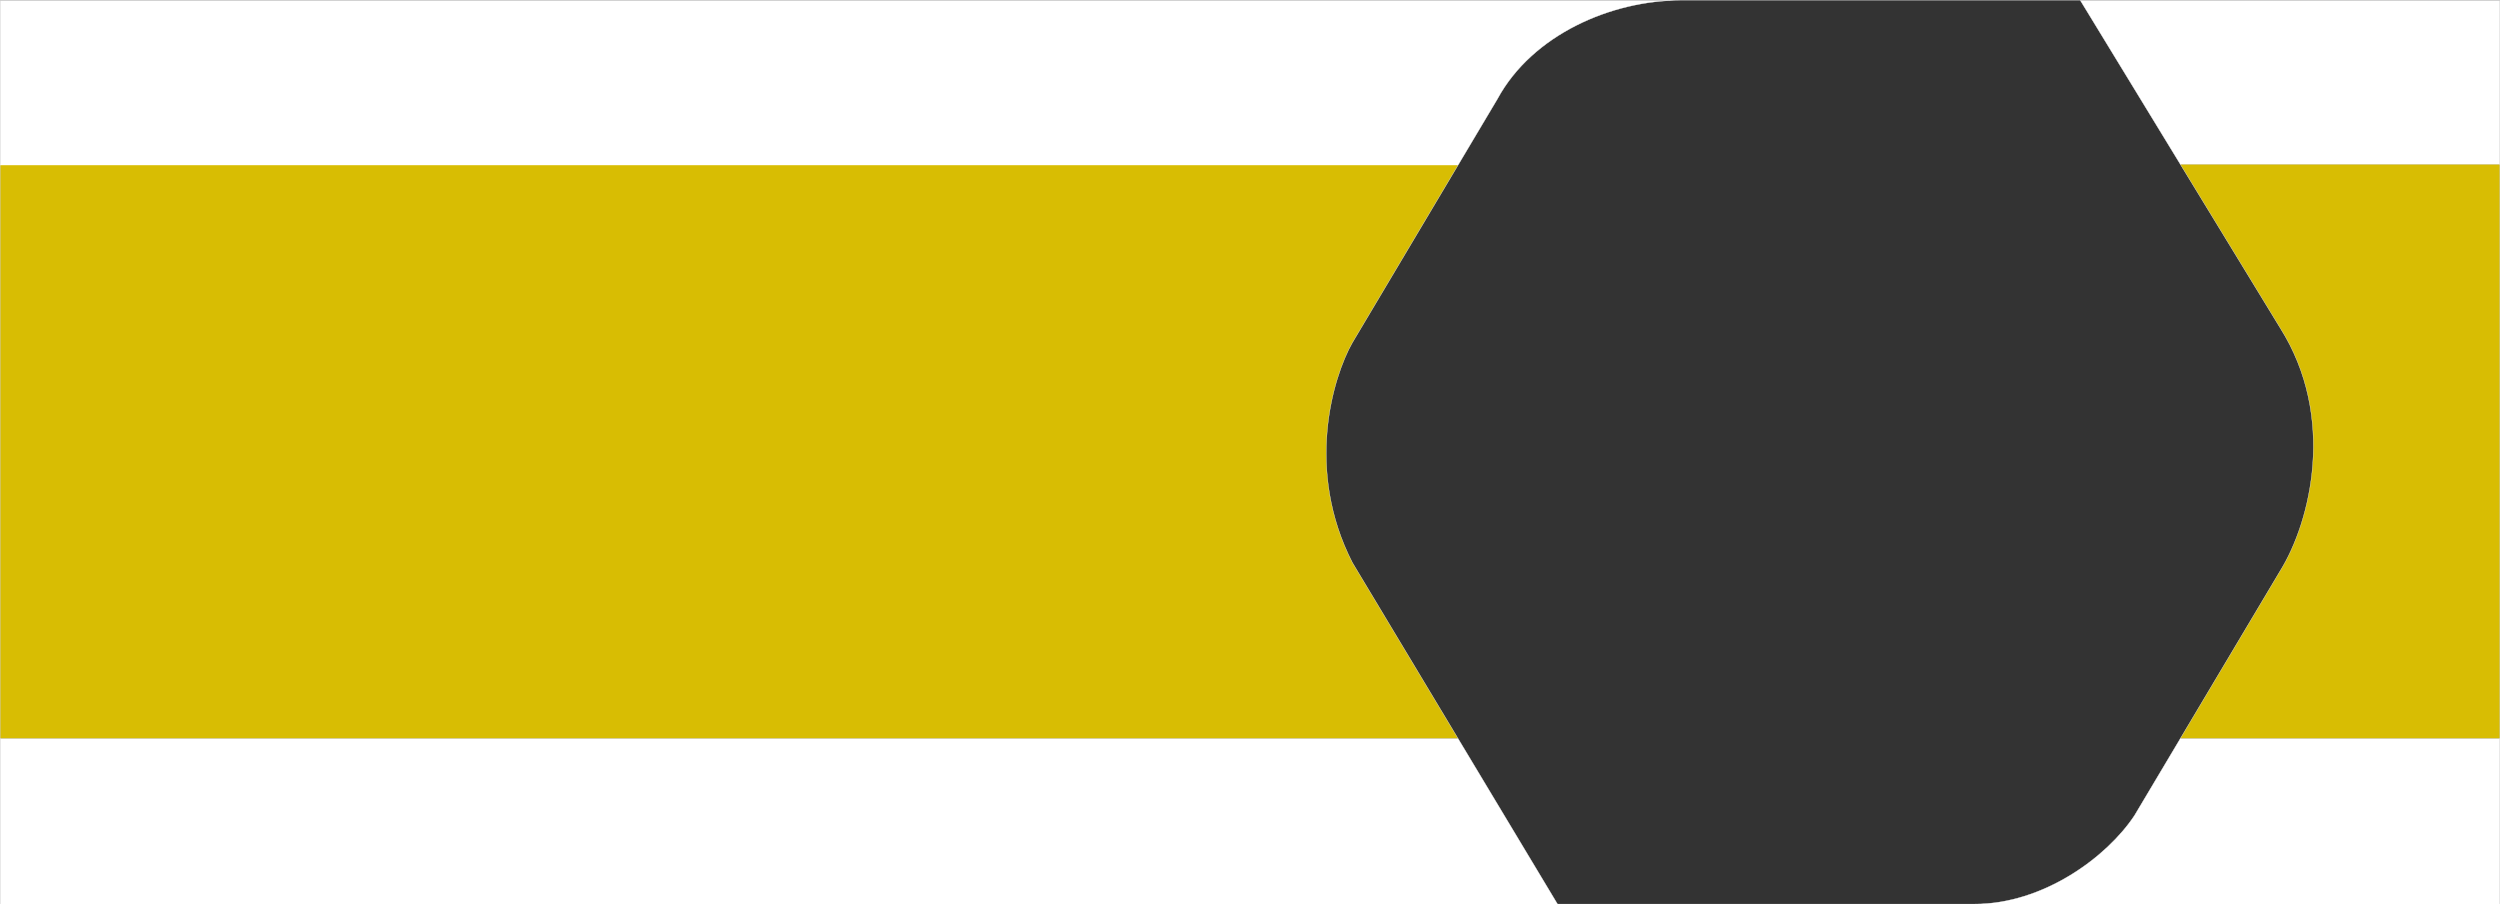 <svg width="7740" height="2800" viewBox="0 0 7740 2800" fill="none" xmlns="http://www.w3.org/2000/svg">
<rect x="0" y="0" width="7740" height="2800" fill="#333333" stroke="none"/>
<path d="M4187.14 1742.05C4040.16 1455.44 4125.9 1168.36 4187.14 1060.65L4514.37 510.935H0.5V2286.78H4514.37L4187.14 1742.05Z" fill="#D8BD03"/>
<path d="M7059.71 1015.8C7233.16 1290.85 7154.27 1613.98 7059.71 1766.91L6750.08 2286.78H7739.5V508.401H6750.08L7059.71 1015.8Z" fill="#D8BD03"/>
<path d="M4636.18 306.305C4744.25 106.911 4989.57 1 5203.56 1H0.5V510.935H4514.37L4636.18 306.305Z" fill="white"/>
<path d="M0.5 2799H4822.06L4514.37 2286.78H0.5V2799Z" fill="white"/>
<path d="M6608.5 2524.5C6523.67 2653.1 6326.43 2799 6112.99 2799H7739.5V2286.78H6750.08L6608.5 2524.5Z" fill="white"/>
<path d="M7739.5 1H6440.45L6750.08 508.401H7739.5V1Z" fill="white"/>
<path d="M4822.06 2799H6112.99M4822.06 2799L4514.37 2286.78M4822.06 2799H0.5M6112.99 2799C6326.43 2799 6523.67 2653.1 6608.5 2524.5L6750.08 2286.78M6112.99 2799H7739.5M6440.45 1H5203.56M6440.45 1L6750.08 508.401M6440.45 1H7739.5M5203.56 1C4989.57 1 4744.25 106.911 4636.18 306.305L4514.37 510.935M5203.56 1H0.5M0.5 1H7739.5M0.5 1V510.935M0.5 2799H7739.5M0.5 2799V2286.78M7739.5 1V508.401M7739.5 2799V2286.78M6750.08 508.401L7059.71 1015.8C7233.16 1290.85 7154.27 1613.98 7059.71 1766.91L6750.08 2286.78M6750.08 508.401H7739.5M7739.5 508.401V2286.78M6750.08 2286.78H7739.5M4514.37 2286.78L4187.14 1742.05C4040.16 1455.44 4125.89 1168.36 4187.14 1060.65L4514.37 510.935M4514.37 2286.78H0.5M0.5 2286.78V510.935M4514.37 510.935H0.5" stroke="white"/>
</svg>
